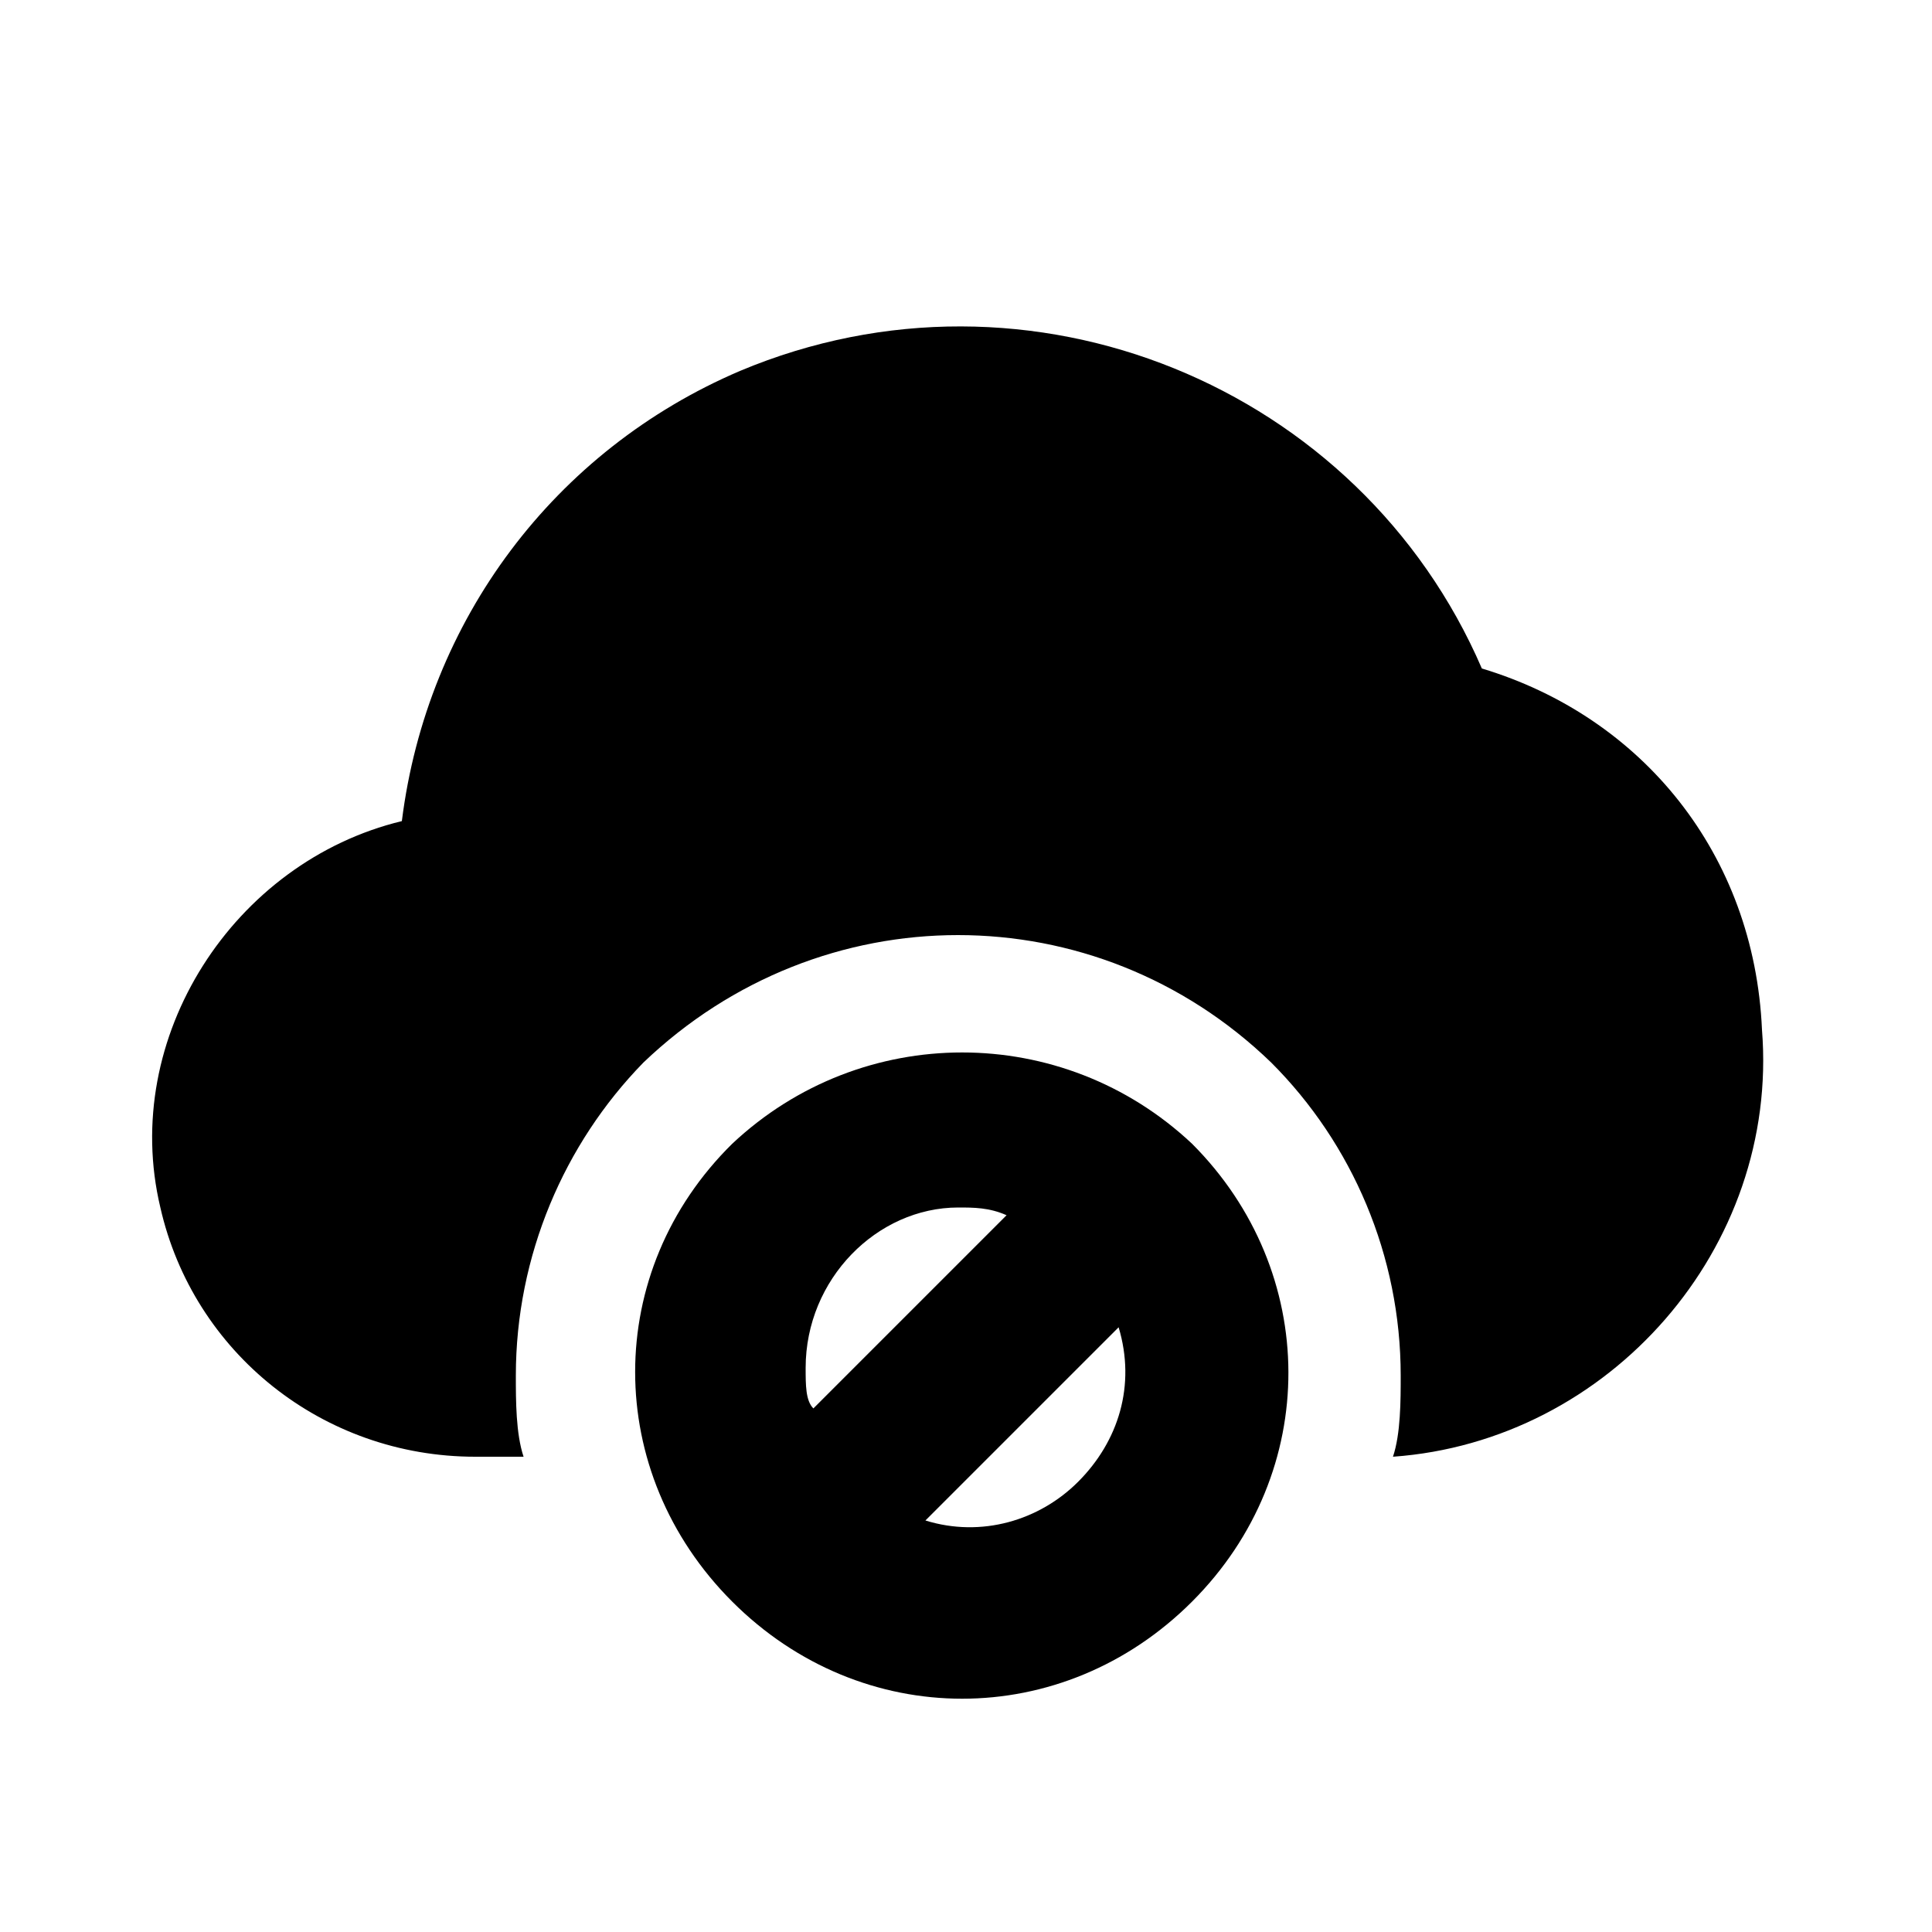 <svg xmlns="http://www.w3.org/2000/svg" width="24" height="24" viewBox="0 0 24 24">
    <path d="M18.408 8.304v0c-1.512-3.504-5.616-5.208-9.216-3.696-2.304 0.984-3.888 3.096-4.2 5.592-2.088 0.504-3.504 2.688-3 4.8 0.408 1.8 2.016 3.096 3.912 3.096h0.6c-0.096-0.288-0.096-0.696-0.096-1.008 0-1.488 0.6-2.88 1.584-3.888 2.208-2.112 5.616-2.112 7.8 0 1.008 1.008 1.608 2.4 1.608 3.888 0 0.312 0 0.72-0.096 1.008 2.688-0.192 4.8-2.592 4.584-5.304-0.096-2.184-1.488-3.888-3.48-4.488zM14.808 14.208c-1.608-1.512-4.104-1.512-5.712 0-1.608 1.584-1.608 4.080 0 5.688s4.104 1.608 5.712 0 1.584-4.104 0-5.688v0zM10.008 16.992c0-1.104 0.888-1.992 1.896-1.992 0.192 0 0.384 0 0.6 0.096l-2.4 2.4c-0.096-0.096-0.096-0.288-0.096-0.504zM13.392 18.408c-0.48 0.48-1.2 0.696-1.896 0.48l2.4-2.4c0.216 0.72 0 1.416-0.504 1.92z"></path>
</svg>
